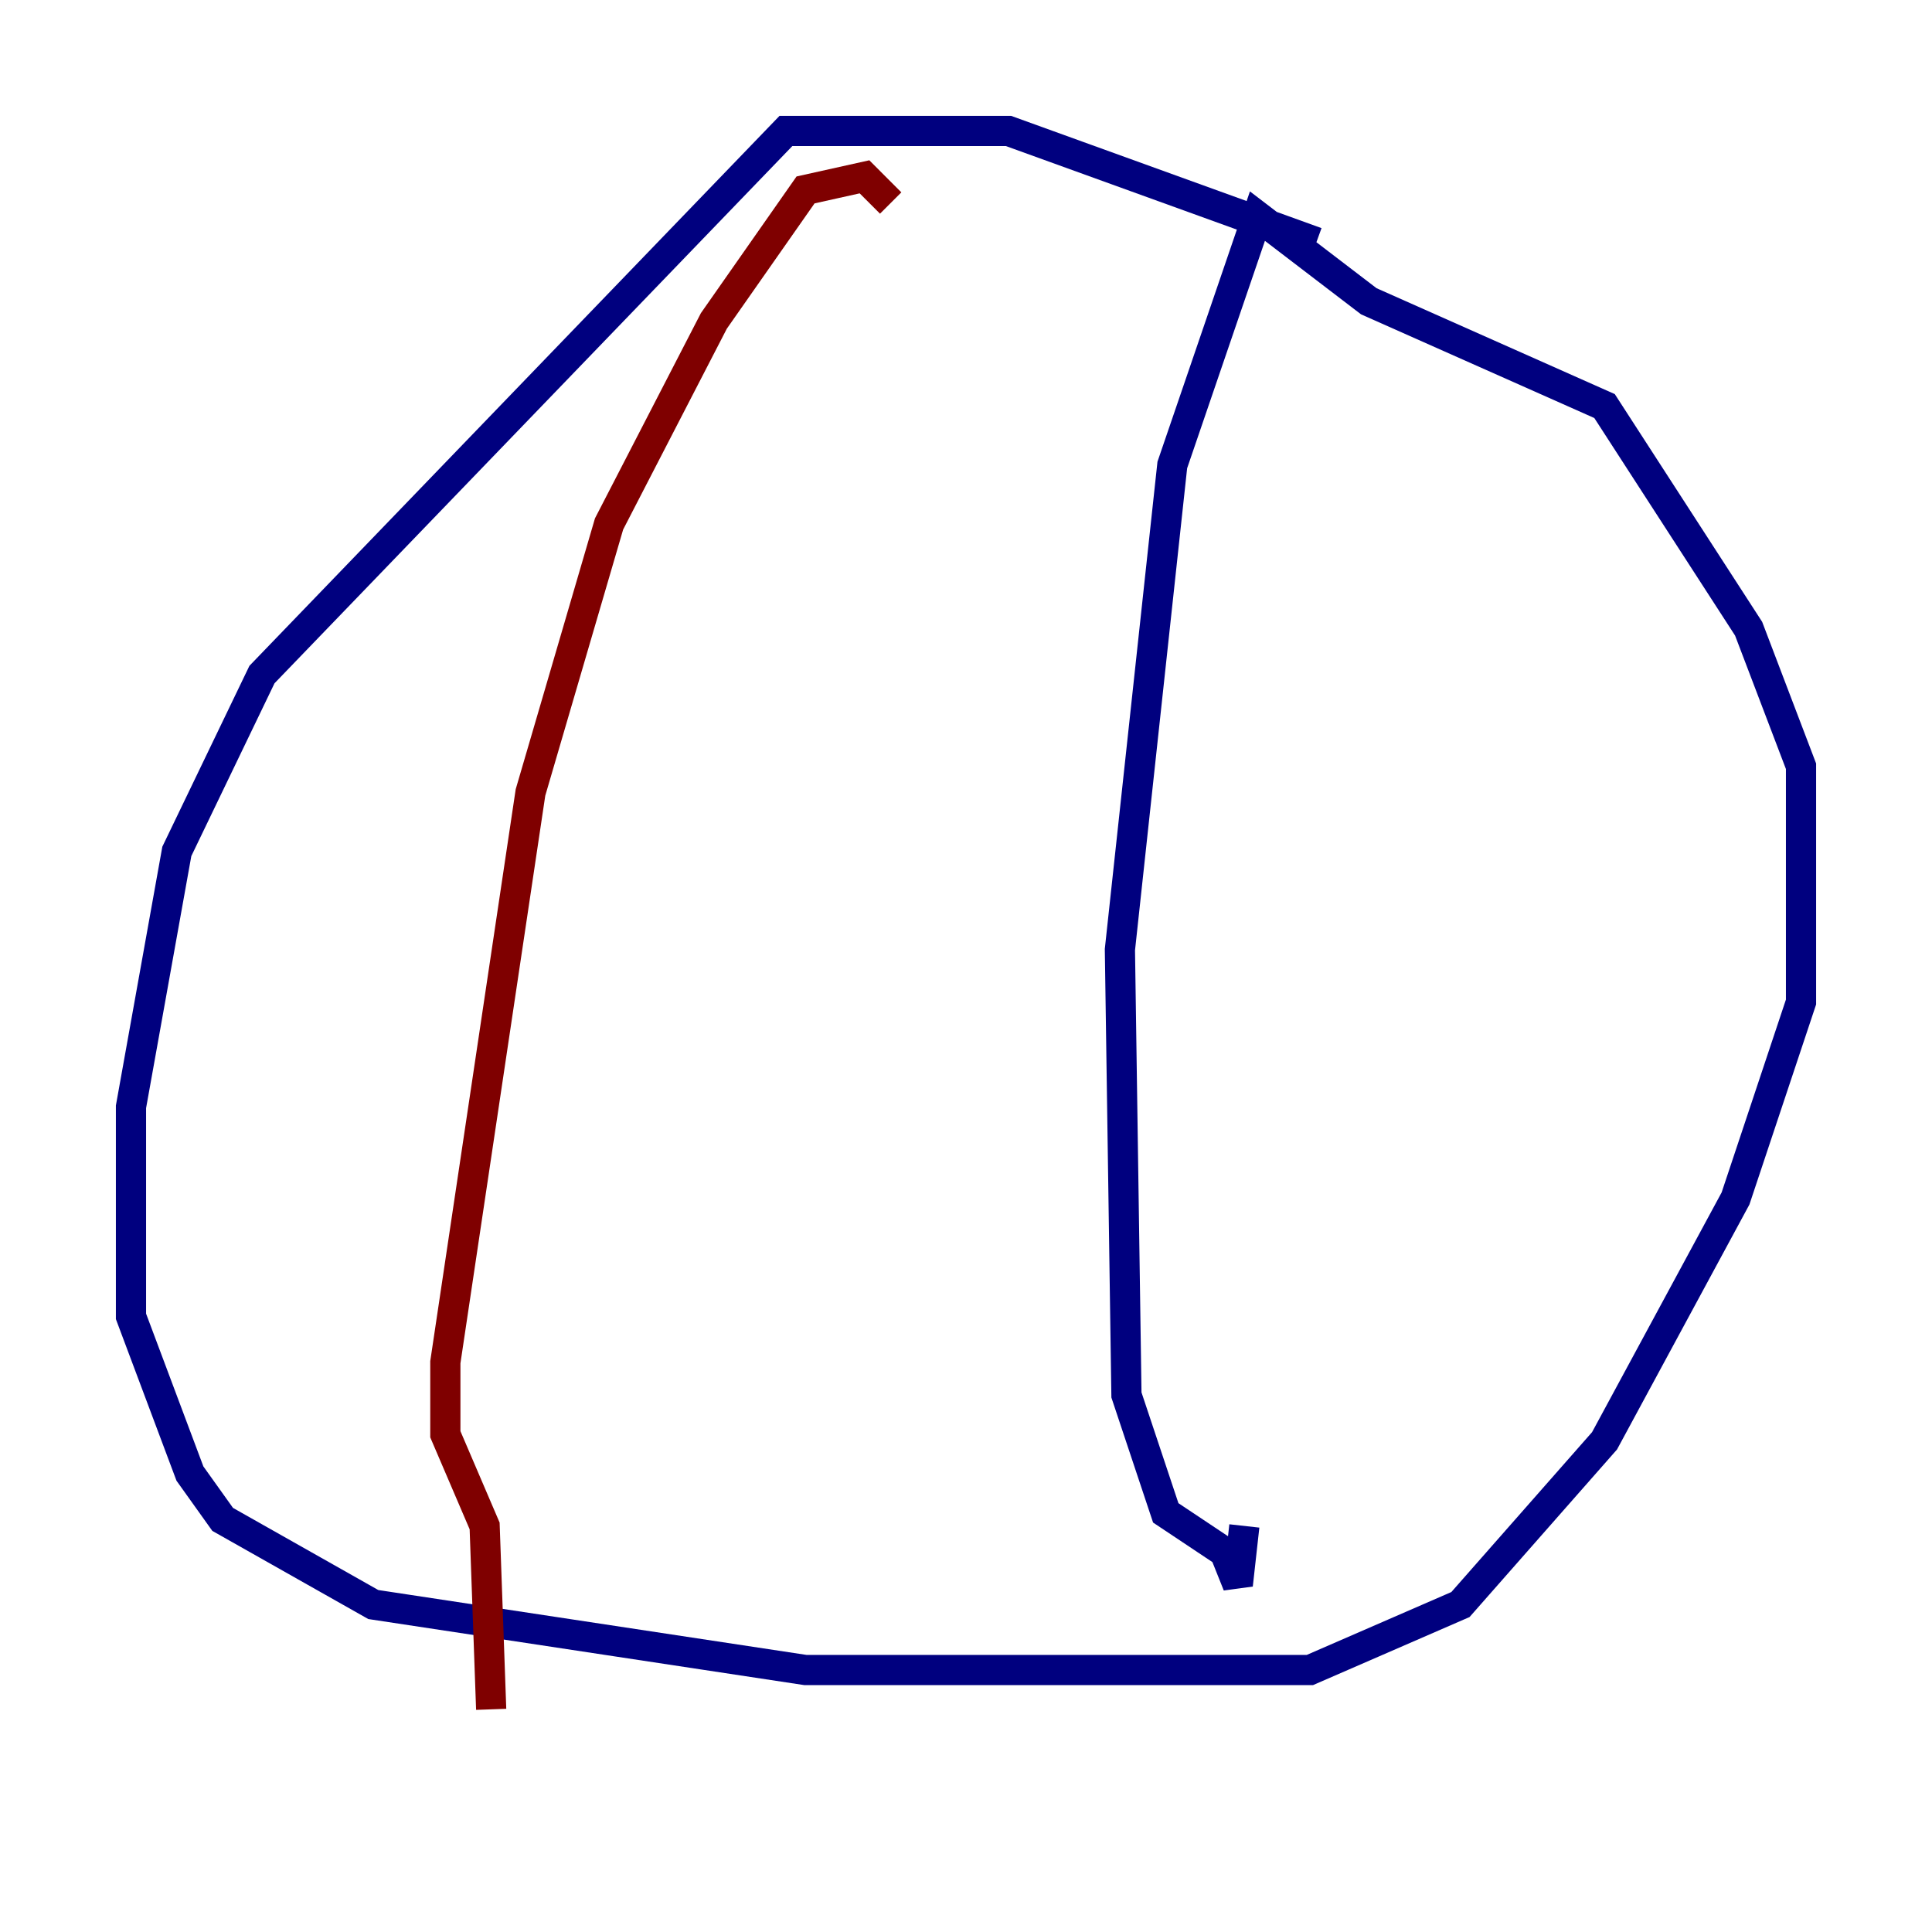 <?xml version="1.0" encoding="utf-8" ?>
<svg baseProfile="tiny" height="128" version="1.2" viewBox="0,0,128,128" width="128" xmlns="http://www.w3.org/2000/svg" xmlns:ev="http://www.w3.org/2001/xml-events" xmlns:xlink="http://www.w3.org/1999/xlink"><defs /><polyline fill="none" points="87.214,16.054 66.82,8.678 52.068,8.678 17.356,44.691 11.715,56.407 8.678,73.329 8.678,87.214 12.583,97.627 14.752,100.664 24.732,106.305 53.37,110.644 86.78,110.644 96.759,106.305 106.305,95.458 114.983,79.403 119.322,66.386 119.322,50.766 115.851,41.654 106.305,26.902 90.685,19.959 83.308,14.319 77.668,30.807 74.197,62.915 74.63,92.42 77.234,100.231 81.139,102.834 82.007,105.003 82.441,101.098" stroke="#00007f" stroke-width="2" /><polyline fill="none" points="59.01,13.451 57.275,11.715 53.37,12.583 47.295,21.261 40.352,34.712 35.146,52.502 29.505,90.251 29.505,95.024 32.108,101.098 32.542,113.248" stroke="#7f0000" stroke-width="2" /></svg>
